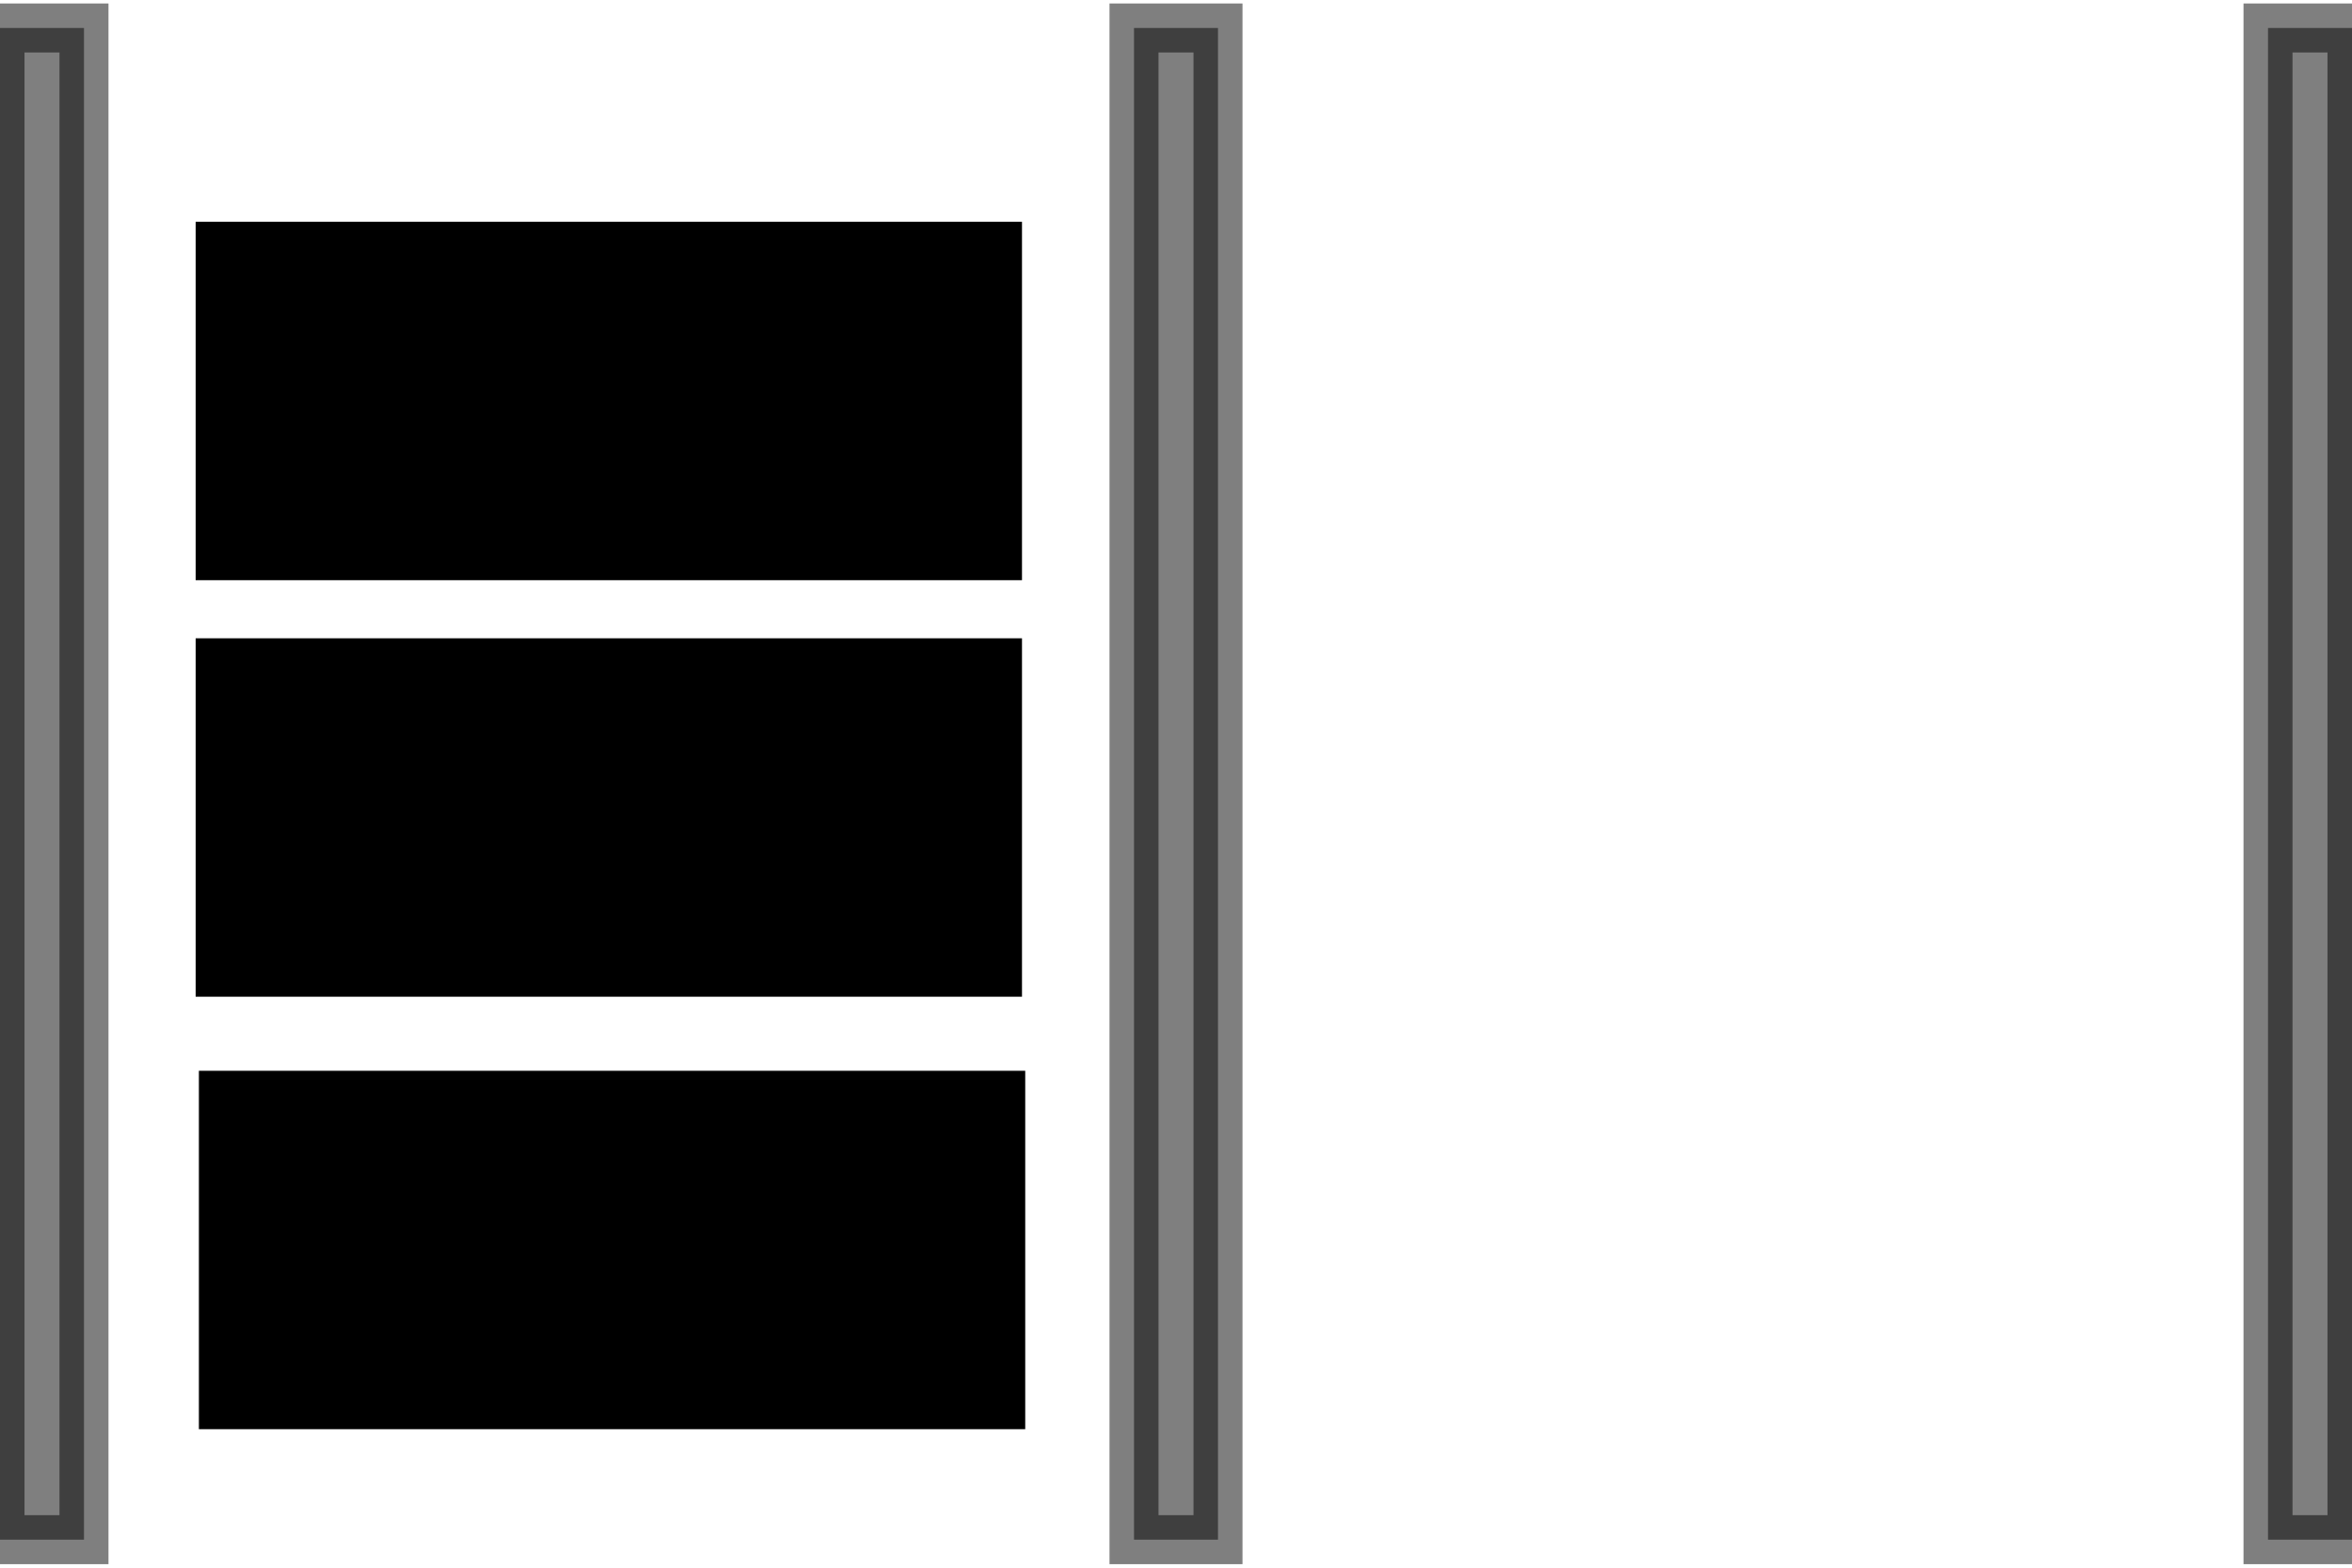 <?xml version="1.0" standalone="yes"?><svg xmlns="http://www.w3.org/2000/svg" style="stroke: black; fill: black;zoom: 1;" viewBox="0 0 48 32"><path opacity="0.5" d="M23.143 0.571h1.714v30.857h-1.714zM0 0.571h1.714v30.857h-1.714zM46.286 0.571h1.714v30.857h-1.714z"></path><rect x="5.493px" height="4.316px" y="6.027px"  stroke-width="3px" width="13.864px" transform=""></rect><rect x="5.493px" height="4.316px" y="14.529px" stroke-width="3px" width="13.864px" transform=""></rect><rect x="5.559px" height="4.316px" y="23.357px" stroke-width="3px" width="13.864px" transform=""></rect></svg>